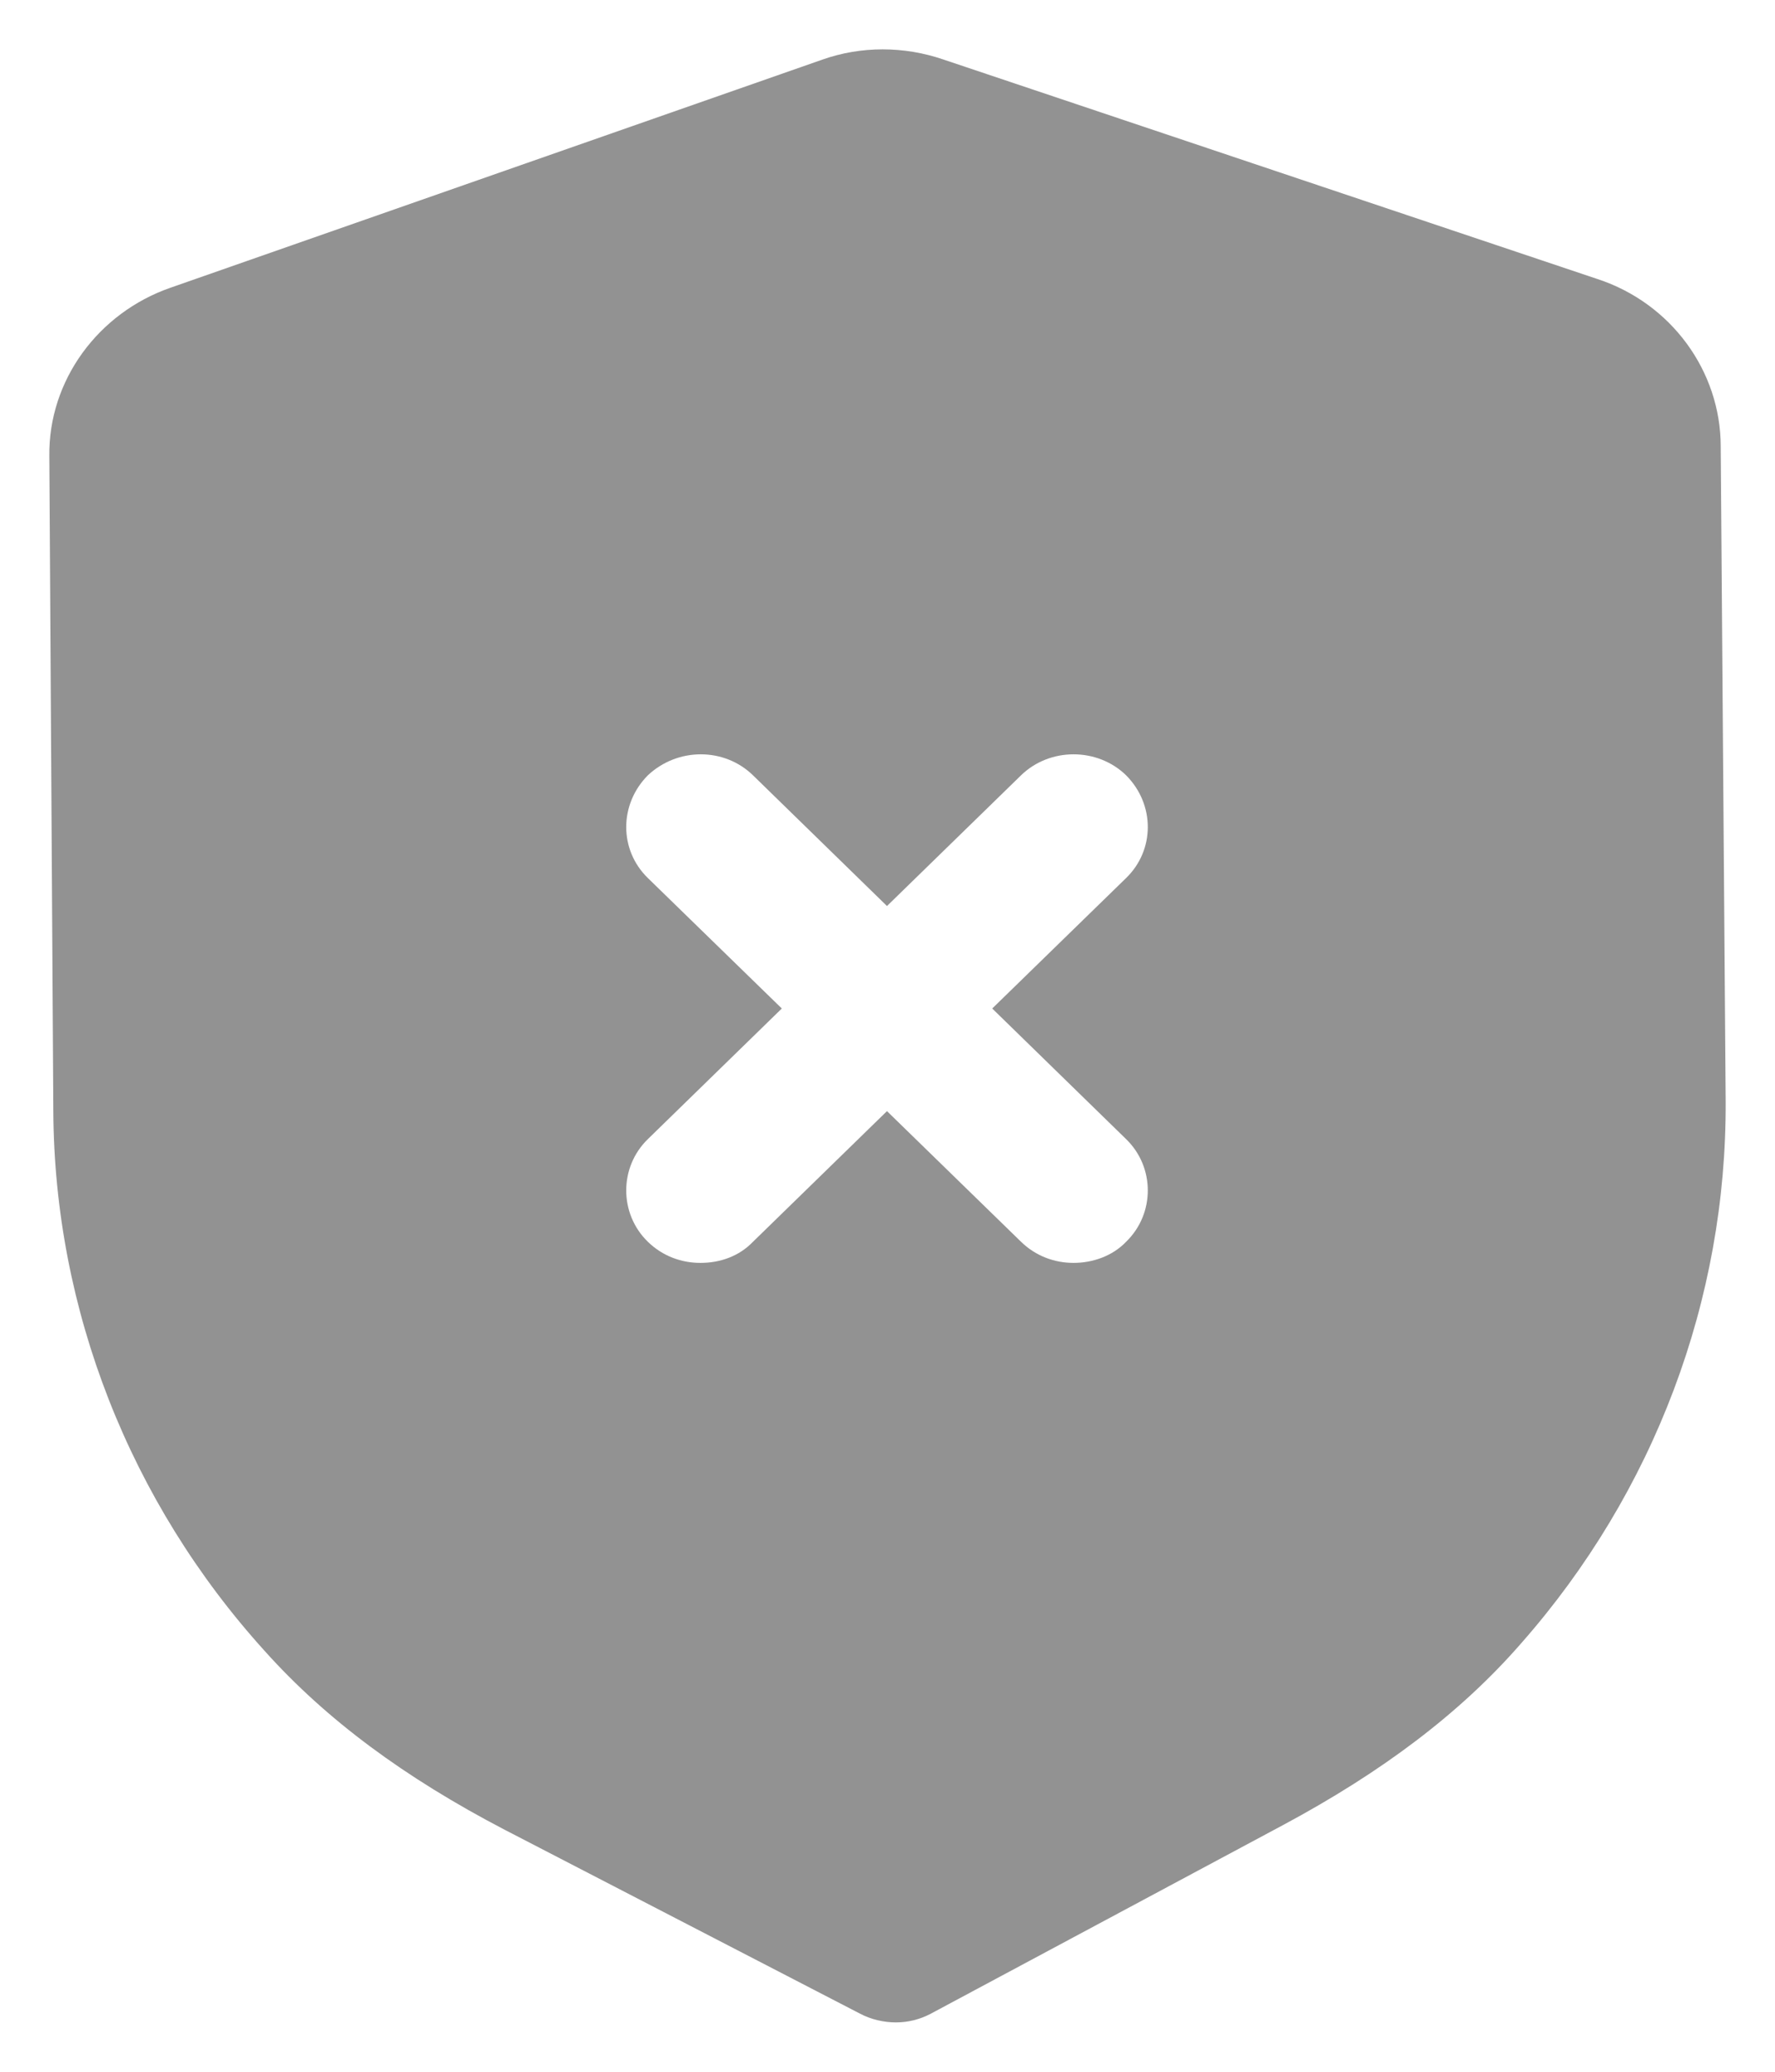 <svg width="24" height="28" viewBox="0 0 24 28" fill="none" xmlns="http://www.w3.org/2000/svg">
<path fill-rule="evenodd" clip-rule="evenodd" d="M21.602 3.772C22.595 4.098 23.266 5.015 23.266 6.035L23.333 14.885C23.346 17.565 22.367 20.167 20.569 22.208C19.75 23.149 18.69 23.947 17.348 24.666L12.584 27.216C12.436 27.294 12.275 27.333 12.114 27.333C11.953 27.333 11.779 27.294 11.631 27.216L6.827 24.731C5.471 24.025 4.411 23.241 3.579 22.313C1.754 20.299 0.734 17.697 0.721 15.017L0.667 6.164C0.654 5.144 1.325 4.23 2.304 3.889L11.121 0.805C11.644 0.621 12.222 0.621 12.758 0.805L21.602 3.772ZM15.227 16.782C15.617 16.403 15.617 15.775 15.227 15.396L13.416 13.63L15.227 11.866C15.617 11.487 15.617 10.872 15.227 10.479C14.838 10.1 14.194 10.1 13.805 10.479L11.993 12.245L10.182 10.479C9.793 10.1 9.162 10.1 8.759 10.479C8.37 10.872 8.37 11.487 8.759 11.866L10.571 13.63L8.759 15.396C8.37 15.775 8.37 16.403 8.759 16.782C8.96 16.978 9.215 17.068 9.47 17.068C9.739 17.068 9.994 16.978 10.182 16.782L11.993 15.017L13.805 16.782C14.006 16.978 14.261 17.068 14.516 17.068C14.771 17.068 15.04 16.978 15.227 16.782Z" fill="#929292"/>
</svg>

